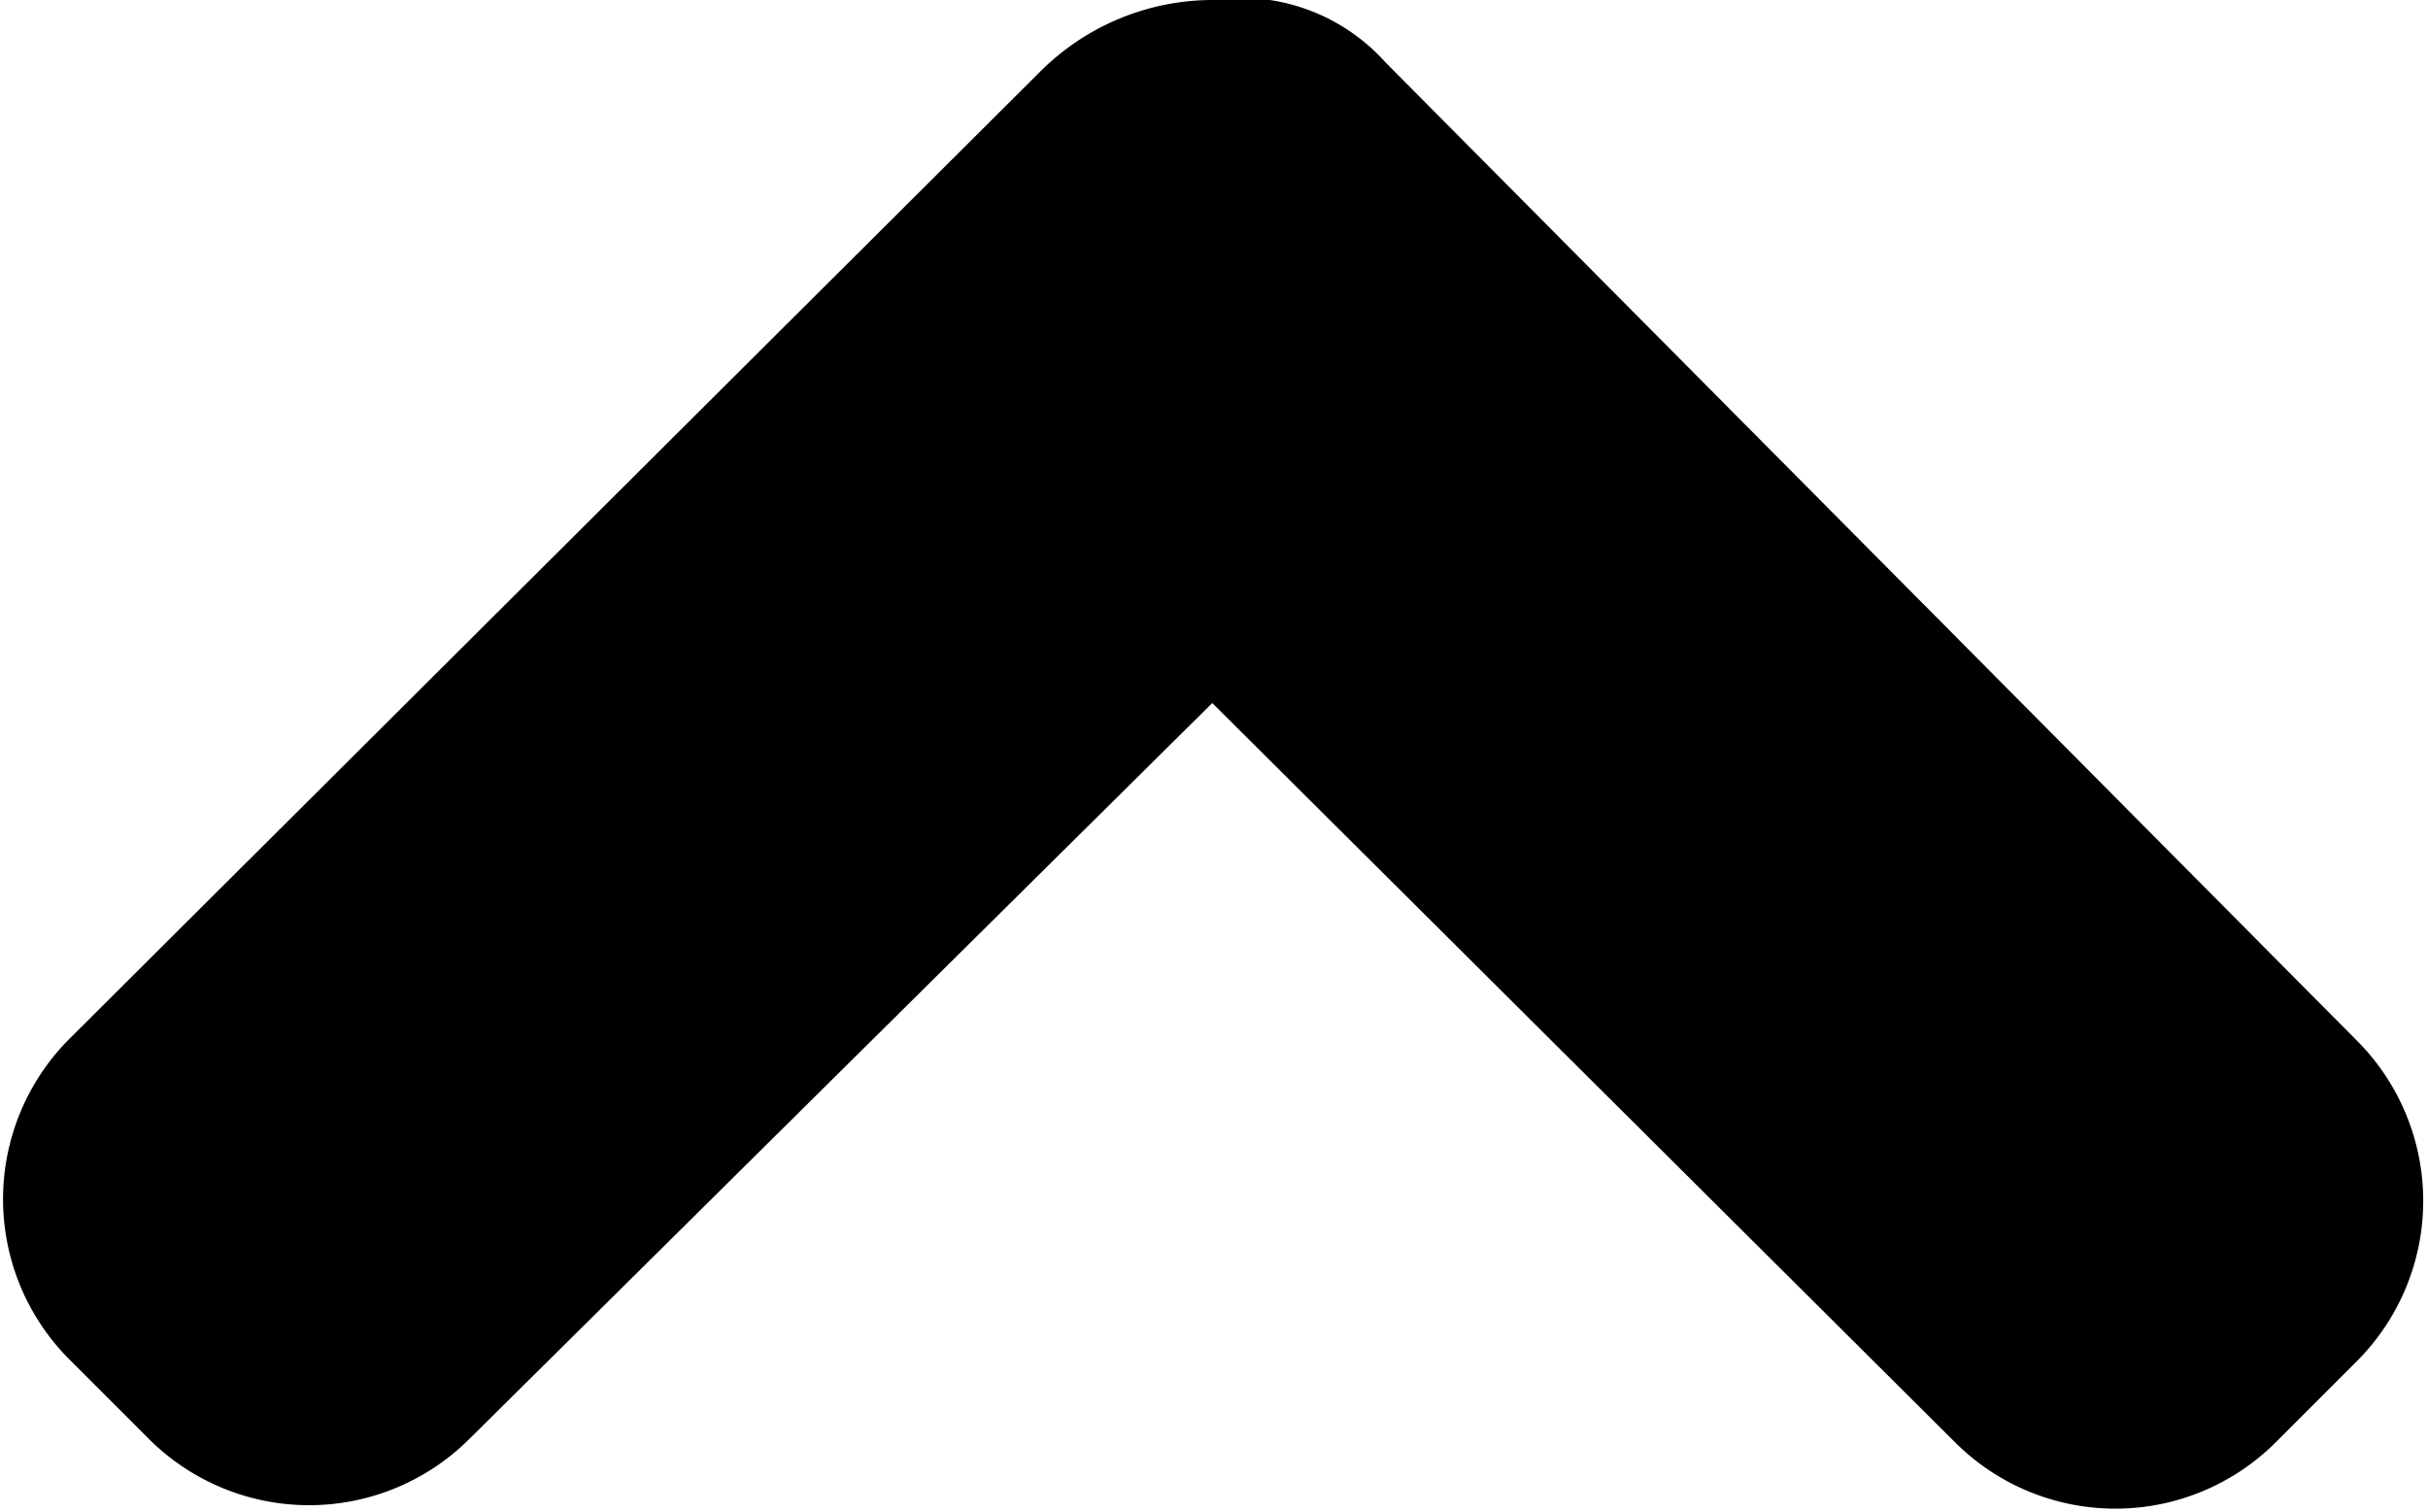 <svg xmlns="http://www.w3.org/2000/svg" viewBox="0 0 14.02 8.73"><title>icon-up</title><g id="Слой_2" data-name="Слой 2"><g id="Слой_1-2" data-name="Слой 1"><path d="M6,.42.4,6a1.31,1.31,0,0,0,0,1.85l0,0,.46.46a1.31,1.31,0,0,0,1.85,0l0,0L7,4.06l4.29,4.27a1.31,1.31,0,0,0,1.85,0l0,0,.47-.47a1.31,1.31,0,0,0,0-1.85l0,0L8,.36A1.12,1.12,0,0,0,7,0,1.41,1.41,0,0,0,6,.42Z"/></g></g></svg>